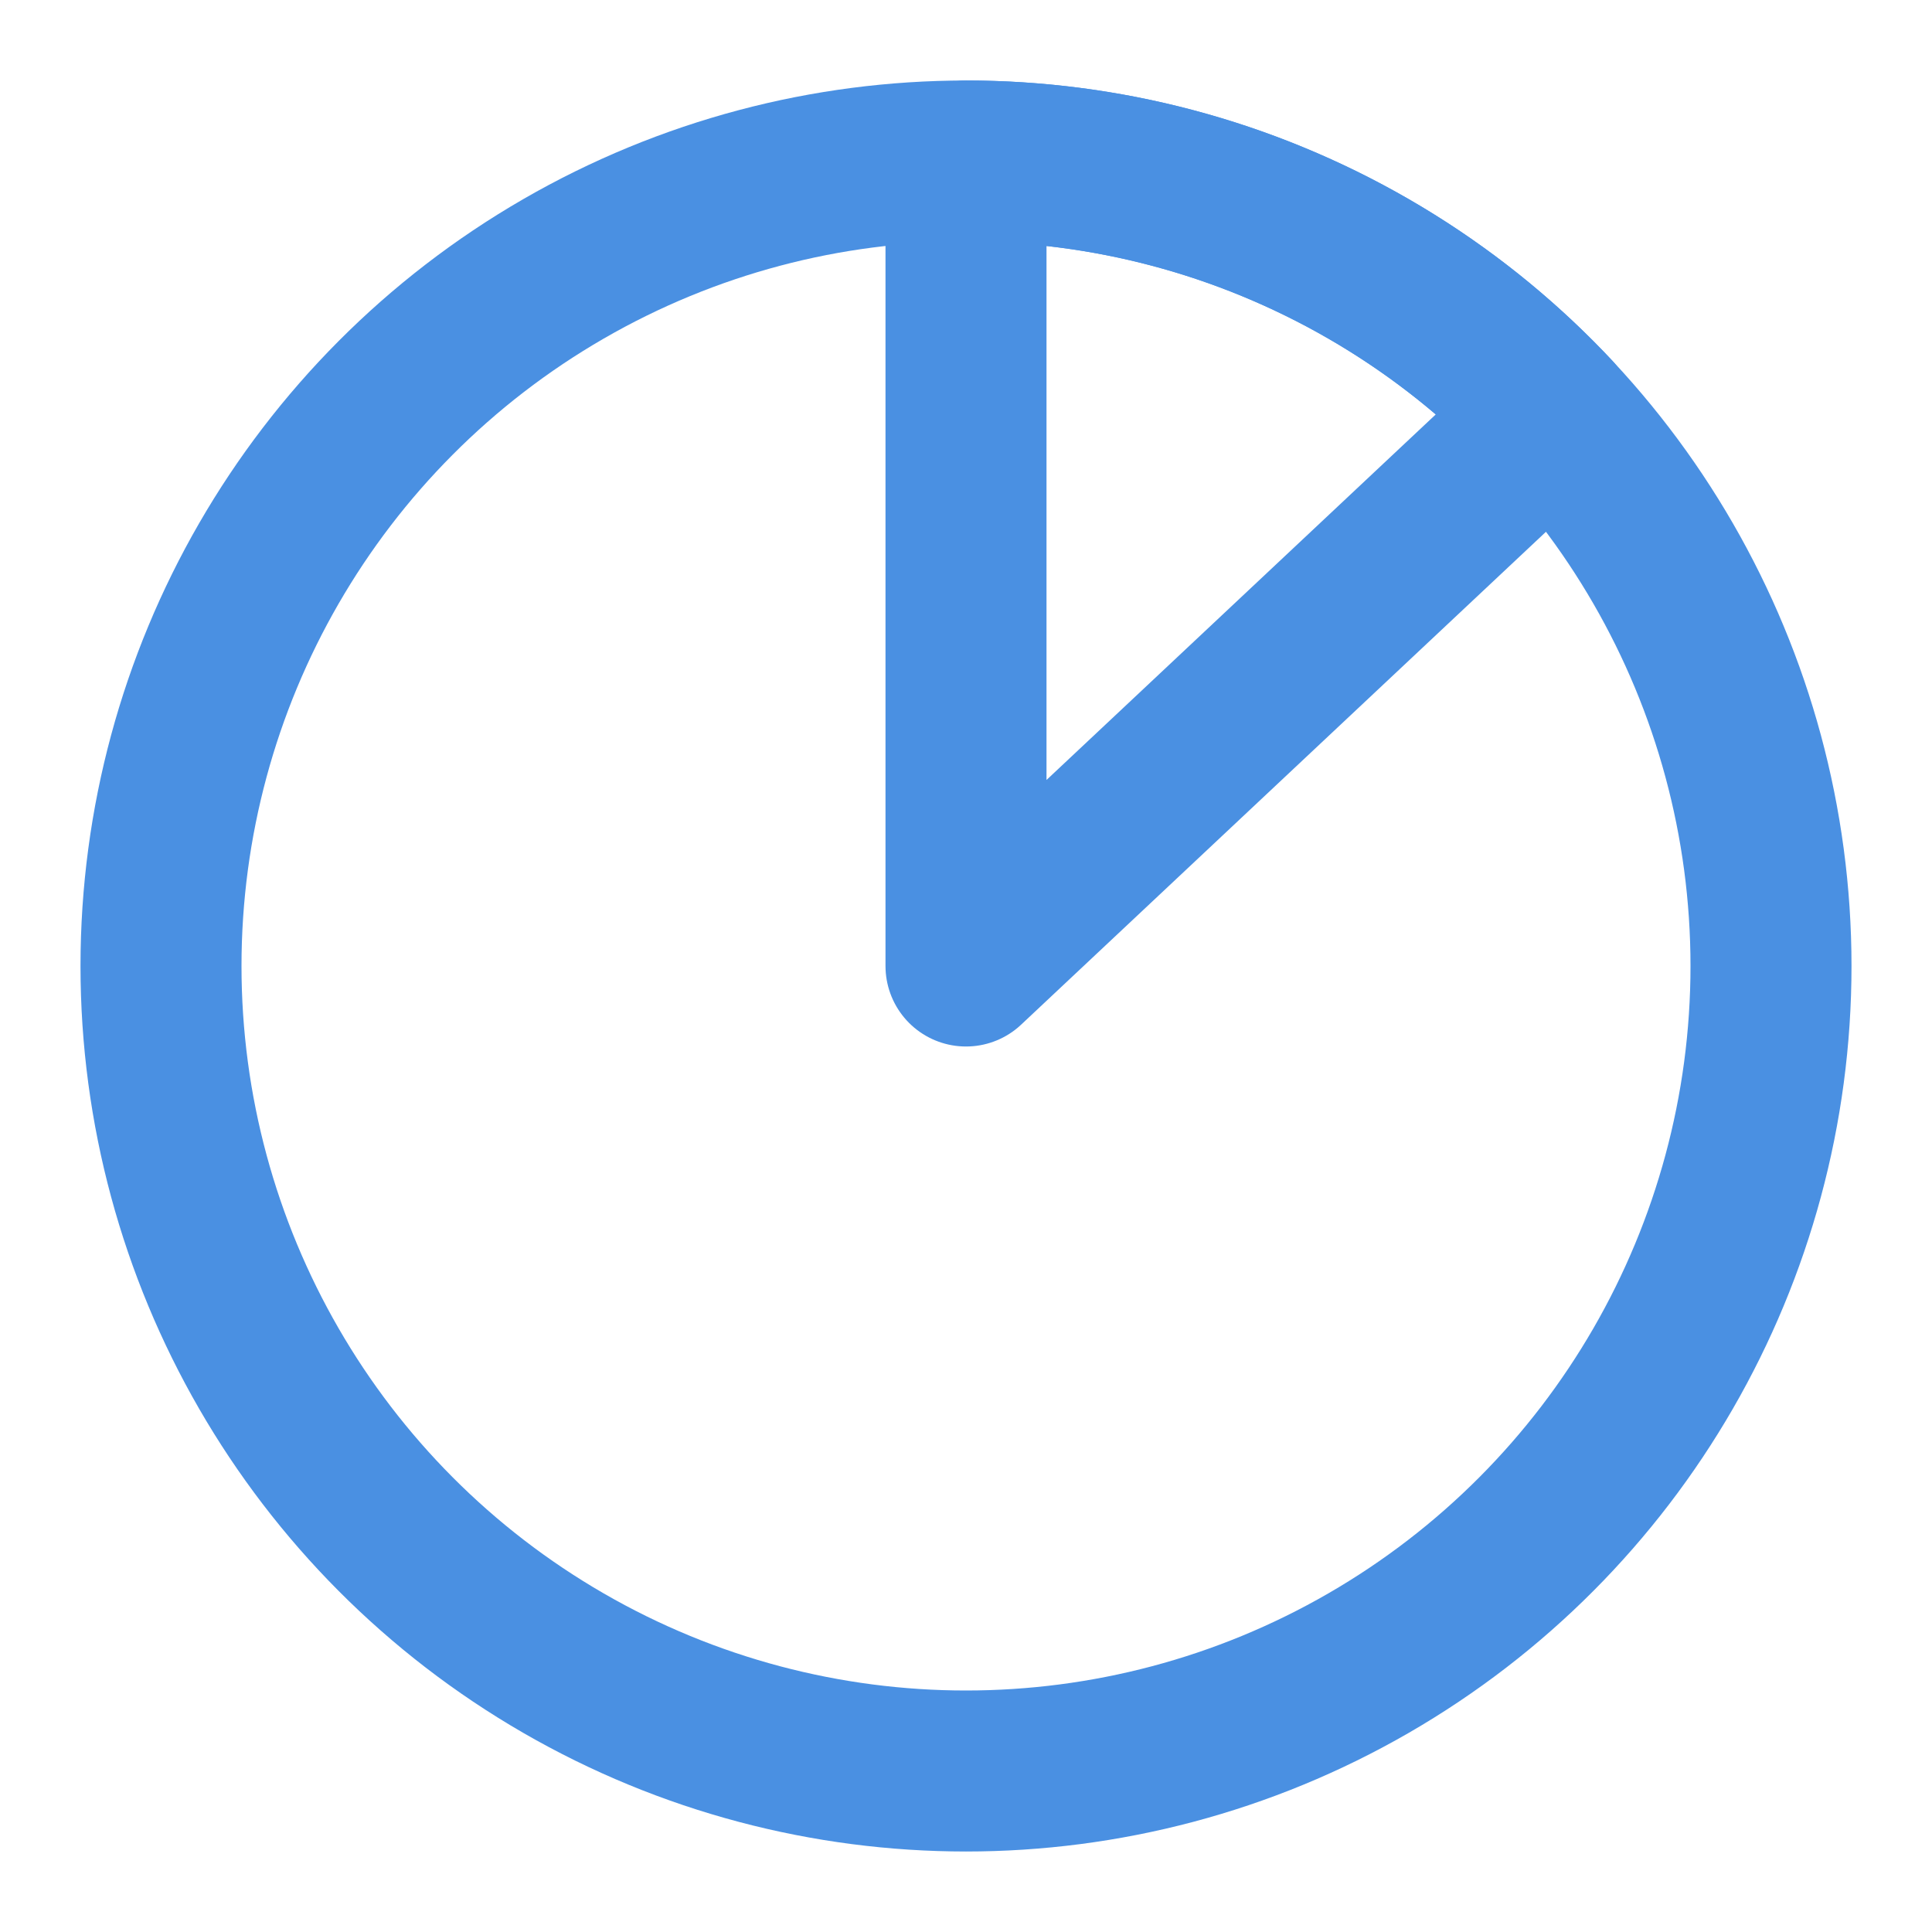<?xml version="1.0" encoding="UTF-8"?><svg width="21" height="21" viewBox="0 0 48 48" fill="none" xmlns="http://www.w3.org/2000/svg"><circle cx="24" cy="24" r="20" stroke="#4a90e2" stroke-width="4" stroke-linecap="round" stroke-linejoin="round"/><path d="M24 4C26.732 4 29.436 4.56 31.943 5.645C34.45 6.73 36.709 8.317 38.579 10.309L24 24V4Z" fill="none" stroke="#4a90e2" stroke-width="4" stroke-linecap="round" stroke-linejoin="round"/></svg>